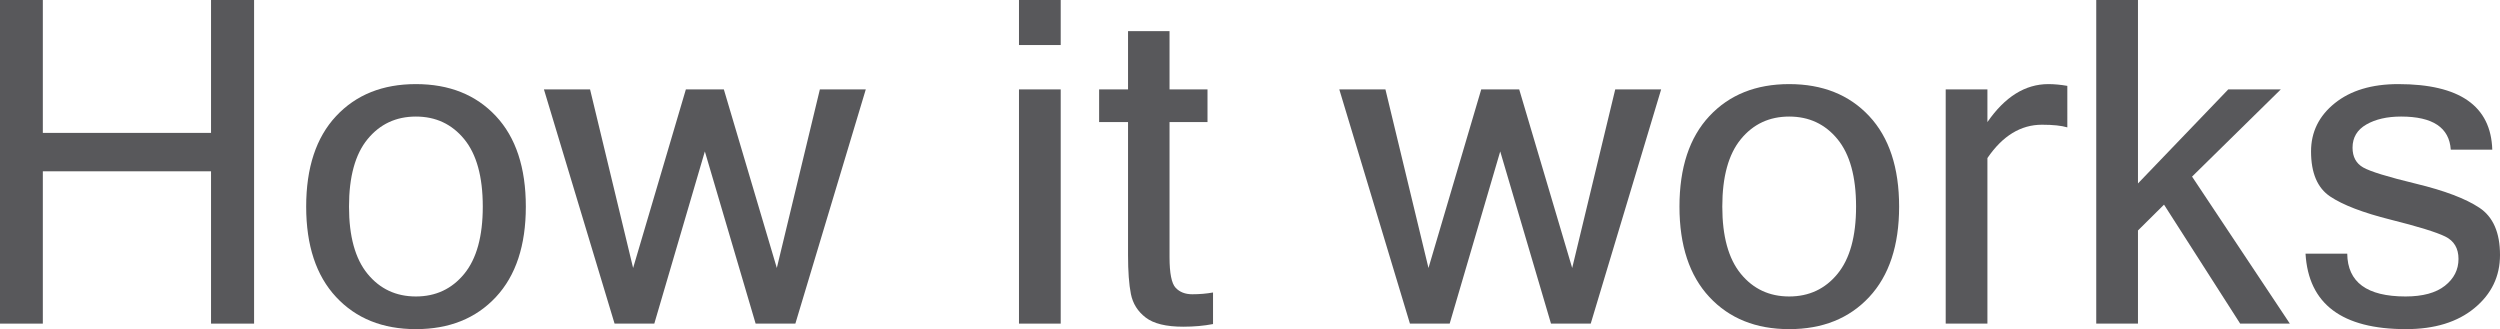 <!-- Generator: Adobe Illustrator 19.0.0, SVG Export Plug-In  -->
<svg version="1.1"
	 xmlns="http://www.w3.org/2000/svg" xmlns:xlink="http://www.w3.org/1999/xlink" xmlns:a="http://ns.adobe.com/AdobeSVGViewerExtensions/3.0/"
	 x="0px" y="0px" width="940.063px" height="123.765px" viewBox="0 0 940.063 123.765"
	 style="enable-background:new 0 0 940.063 123.765;" xml:space="preserve">
<style type="text/css">
	.st0{fill:#58585B;}
</style>
<defs>
</defs>
<g id="XMLID_15_">
	<polygon id="XMLID_30_" class="st0" points="79.355,49.971 16.104,49.971 16.104,0 0,0 0,121.689 16.104,121.689 16.104,64.414 
		79.355,64.414 79.355,121.689 95.542,121.689 95.542,0 79.355,0 	"/>
	<path id="XMLID_27_" class="st0" d="M156.387,31.626c-12.507,0-22.509,4.013-30.007,12.036
		c-7.499,8.024-11.248,19.369-11.248,34.033c0,14.609,3.749,25.939,11.248,33.991c7.498,8.052,17.5,12.078,30.007,12.078
		c12.562,0,22.591-4.026,30.09-12.078c7.498-8.052,11.248-19.382,11.248-33.991c0-14.664-3.75-26.009-11.248-34.033
		C178.978,35.639,168.948,31.626,156.387,31.626z M174.565,102.971c-4.648,5.673-10.708,8.509-18.179,8.509
		s-13.53-2.836-18.179-8.509c-4.648-5.672-6.973-14.097-6.973-25.275c0-11.233,2.324-19.687,6.973-25.359
		c4.648-5.672,10.708-8.508,18.179-8.508s13.53,2.836,18.179,8.508c4.648,5.673,6.973,14.126,6.973,25.359
		C181.538,88.874,179.214,97.299,174.565,102.971z"/>
	<polygon id="XMLID_26_" class="st0" points="292.104,100.771 272.183,33.618 257.905,33.618 238.066,100.771 221.88,33.618 
		204.531,33.618 231.094,121.689 246.035,121.689 265.044,56.943 284.136,121.689 299.077,121.689 325.557,33.618 308.291,33.618 	
		"/>
	<rect id="XMLID_25_" x="383.164" y="33.618" class="st0" width="15.688" height="88.071"/>
	<rect id="XMLID_24_" x="383.164" class="st0" width="15.688" height="16.934"/>
	<path id="XMLID_23_" class="st0" d="M442.058,108.2c-1.522-1.632-2.283-5.464-2.283-11.496V45.903h14.277V33.618h-14.277V11.704
		H424.17v21.914h-10.874v12.285h10.874v49.971c0,6.198,0.359,11.096,1.079,14.692c0.719,3.598,2.573,6.544,5.562,8.84
		s7.691,3.445,14.111,3.445c4.039,0,7.774-0.332,11.206-0.996v-11.87c-2.49,0.443-5.092,0.664-7.803,0.664
		C445.669,110.649,443.58,109.833,442.058,108.2z"/>
	<polygon id="XMLID_22_" class="st0" points="591.182,100.771 571.26,33.618 556.982,33.618 537.144,100.771 520.957,33.618 
		503.608,33.618 530.171,121.689 545.112,121.689 564.121,56.943 583.213,121.689 598.154,121.689 624.634,33.618 607.368,33.618 	
		"/>
	<path id="XMLID_19_" class="st0" d="M672.778,31.626c-12.507,0-22.51,4.013-30.008,12.036
		c-7.499,8.024-11.247,19.369-11.247,34.033c0,14.609,3.748,25.939,11.247,33.991c7.498,8.052,17.501,12.078,30.008,12.078
		c12.562,0,22.591-4.026,30.09-12.078c7.498-8.052,11.248-19.382,11.248-33.991c0-14.664-3.75-26.009-11.248-34.033
		C695.369,35.639,685.34,31.626,672.778,31.626z M690.957,102.971c-4.648,5.673-10.708,8.509-18.179,8.509
		s-13.53-2.836-18.179-8.509c-4.648-5.672-6.973-14.097-6.973-25.275c0-11.233,2.324-19.687,6.973-25.359
		c4.648-5.672,10.708-8.508,18.179-8.508s13.53,2.836,18.179,8.508c4.648,5.673,6.973,14.126,6.973,25.359
		C697.93,88.874,695.605,97.299,690.957,102.971z"/>
	<path id="XMLID_18_" class="st0" d="M747.319,45.903V33.618h-15.688v88.071h15.688V59.434c5.699-8.355,12.534-12.534,20.503-12.534
		c4.15,0,7.332,0.332,9.546,0.996V32.29c-2.546-0.442-4.926-0.664-7.139-0.664C761.541,31.626,753.904,36.386,747.319,45.903z"/>
	<polygon id="XMLID_17_" class="st0" points="857.637,33.618 837.881,33.618 803.931,68.979 803.931,0 788.242,0 788.242,121.689 
		803.931,121.689 803.931,86.66 813.726,76.948 842.363,121.689 861.04,121.689 824.268,66.406 	"/>
	<path id="XMLID_16_" class="st0" d="M932.302,78.11c-5.175-3.431-13.088-6.434-23.74-9.007c-10.653-2.573-17.307-4.62-19.963-6.143
		c-2.656-1.521-3.984-3.997-3.984-7.429c0-3.818,1.729-6.724,5.188-8.716c3.458-1.992,7.816-2.988,13.074-2.988
		c11.897,0,18.123,4.15,18.677,12.451h15.605c-0.498-16.436-12.285-24.653-35.361-24.653c-9.961,0-17.917,2.394-23.865,7.18
		c-5.949,4.787-8.923,10.833-8.923,18.138c0,8.08,2.393,13.725,7.18,16.934c4.786,3.21,12.368,6.115,22.744,8.716
		c10.376,2.602,17.225,4.718,20.545,6.35c3.32,1.633,4.98,4.441,4.98,8.426c0,4.04-1.702,7.401-5.105,10.085
		c-3.403,2.685-8.342,4.026-14.816,4.026c-14.499,0-21.804-5.367-21.914-16.104h-15.688c1.106,18.926,13.696,28.389,37.769,28.389
		c10.791,0,19.382-2.643,25.773-7.928c6.392-5.284,9.588-11.938,9.588-19.963C940.063,87.463,937.476,81.542,932.302,78.11z"/>
</g>
</svg>